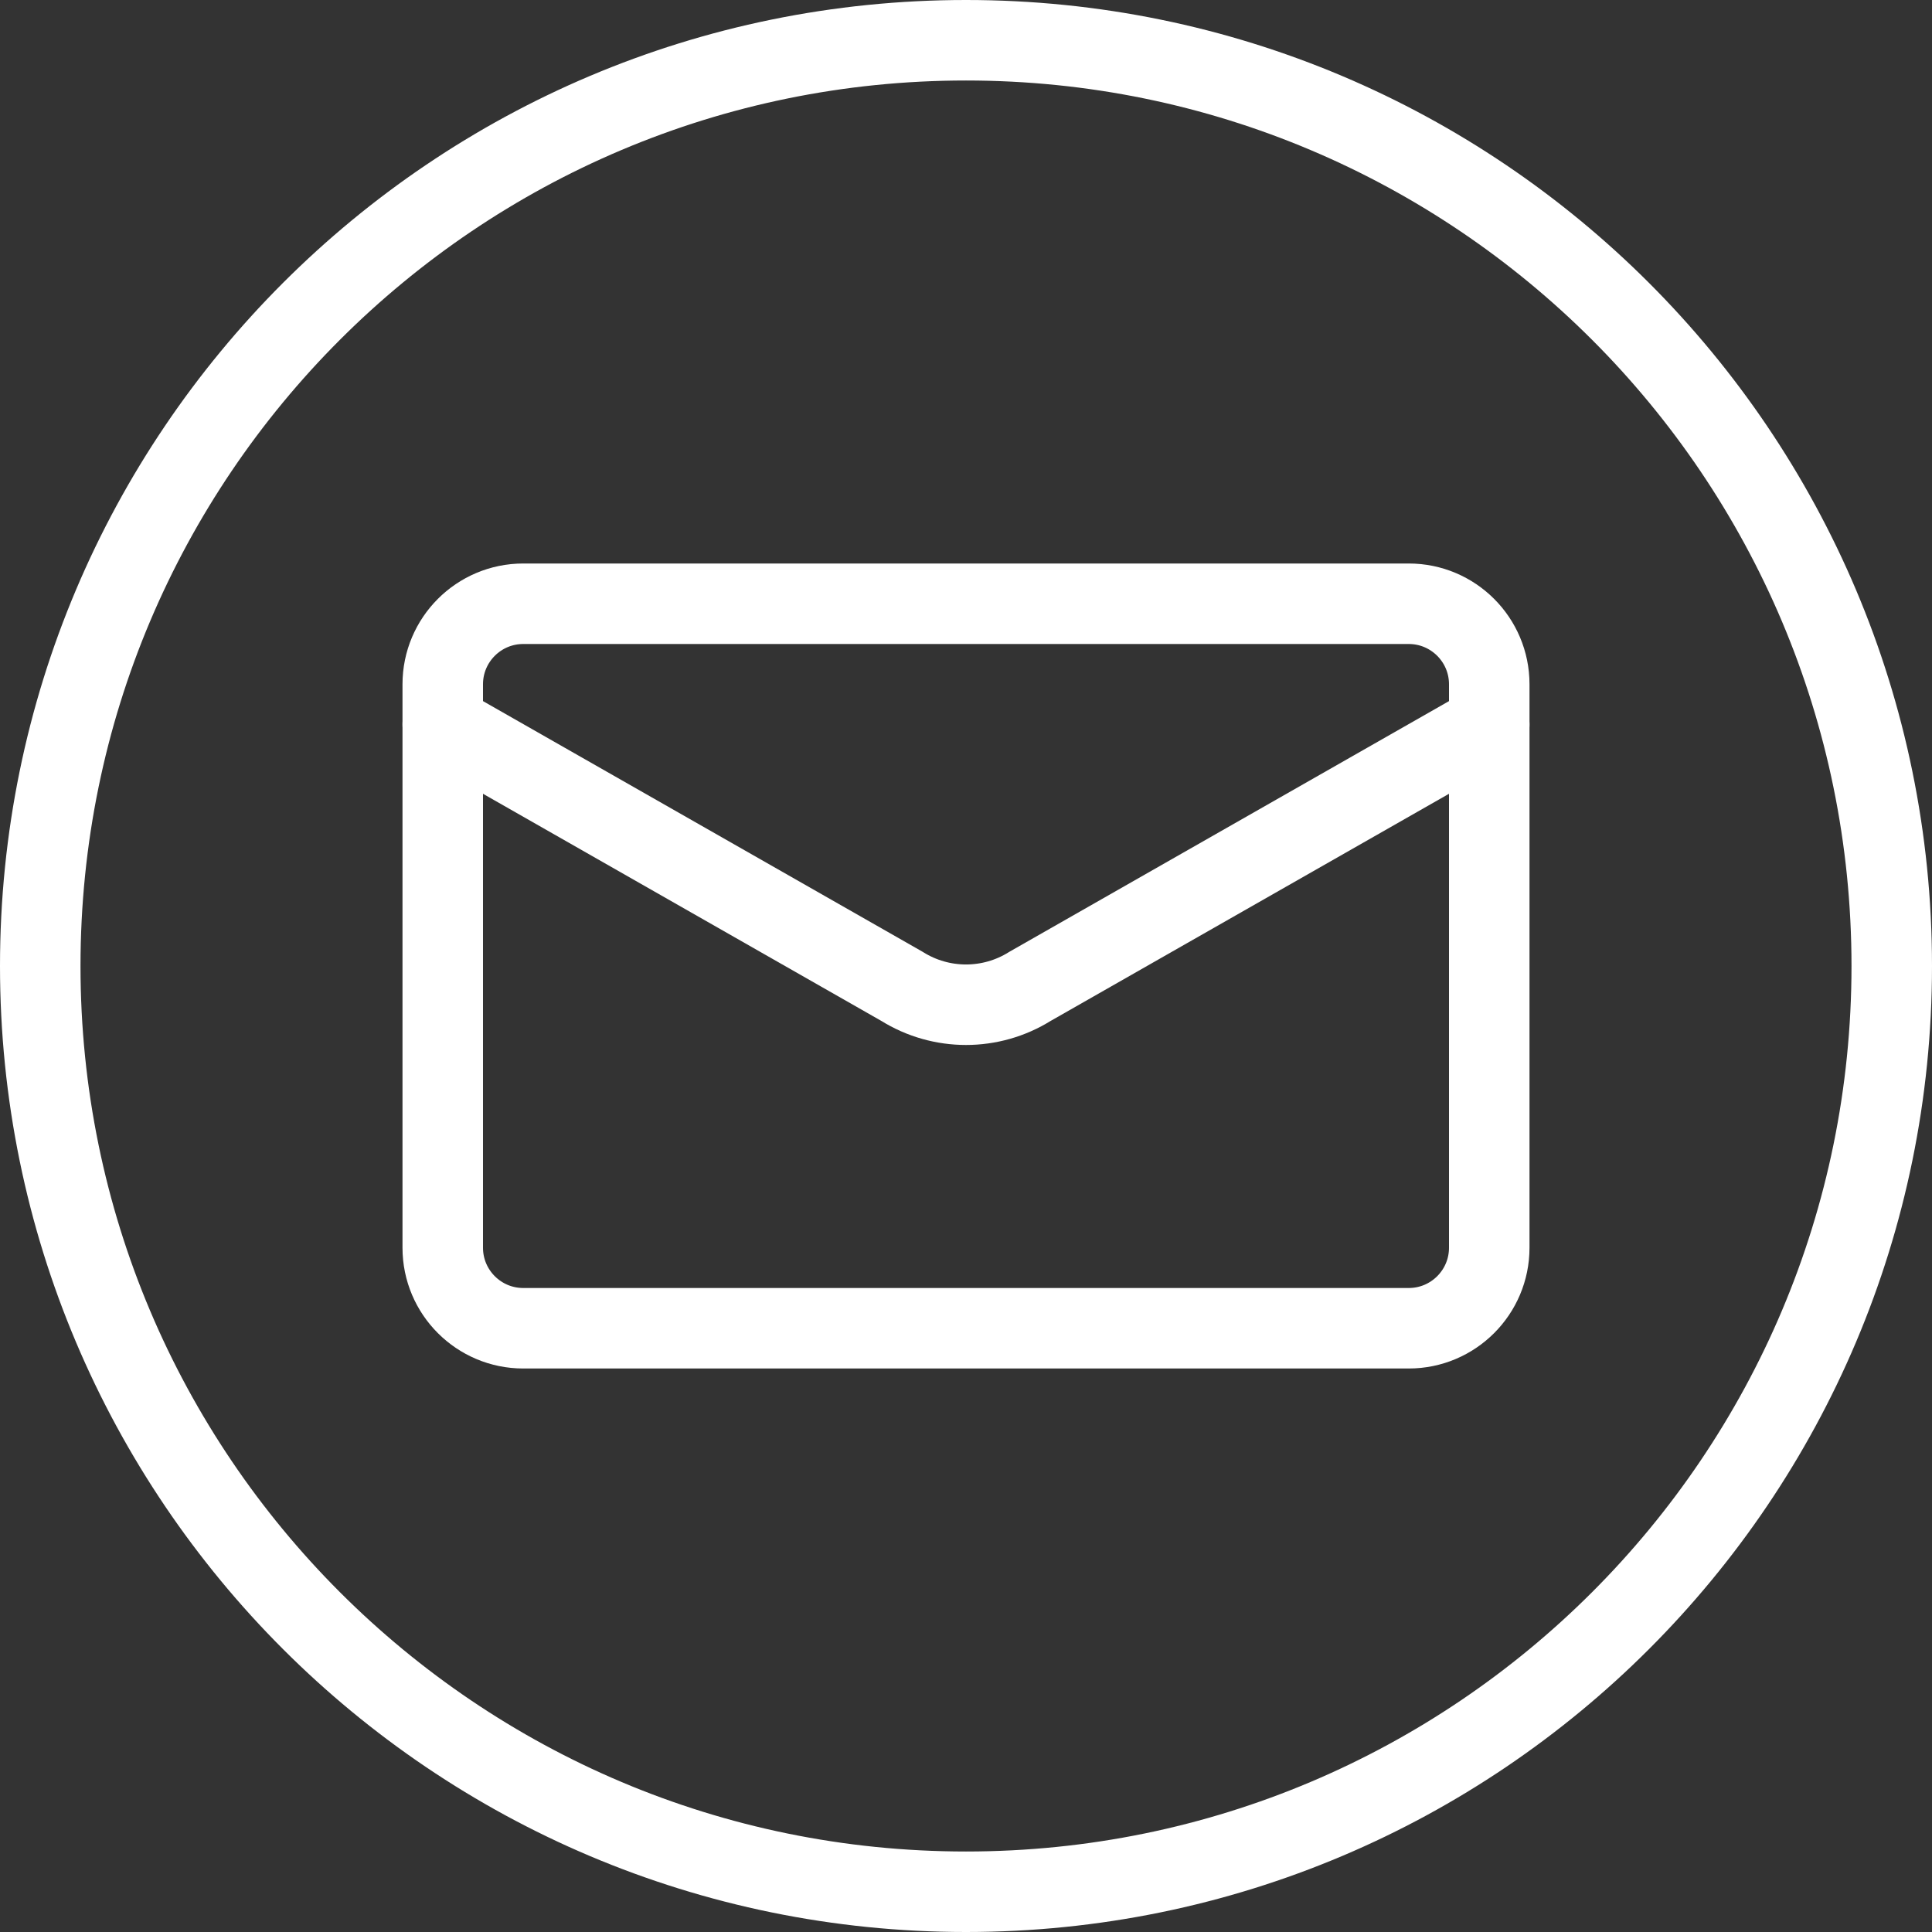 <svg xmlns="http://www.w3.org/2000/svg" version="1.1" xmlns:xlink="http://www.w3.org/1999/xlink" xmlns:svgjs="http://svgjs.com/svgjs" viewBox="0 0 24 24" height="24" width="24"><rect x="0" y="0" width="24" height="24" fill="#333333" stroke="none"/><title>read email circle (From Streamline App : https://app.streamlineicons.com)</title><g transform="matrix(1,0,0,1,0,0)"><path d="M 12,0.5c6.351,0,11.5,5.149,11.5,11.5S18.351,23.5,12,23.5S0.5,18.351,0.5,12S5.649,0.5,12,0.5z " stroke="#ffffff" fill="none" stroke-width="1" stroke-linecap="round" stroke-linejoin="round"></path><path d="M 18.5,9v6.5 c0,0.552-0.448,1-1,1h-11c-0.552,0-1-0.448-1-1V9 " stroke="#ffffff" fill="none" stroke-width="1" stroke-linecap="round" stroke-linejoin="round"></path><path d="M 18.5,9V8.5c0-0.552-0.448-1-1-1h-11c-0.552,0-1,0.448-1,1V9l5.705,3.253 c0.486,0.304,1.104,0.304,1.59,0L18.5,9z" stroke="#ffffff" fill="none" stroke-width="1" stroke-linecap="round" stroke-linejoin="round"></path></g></svg>